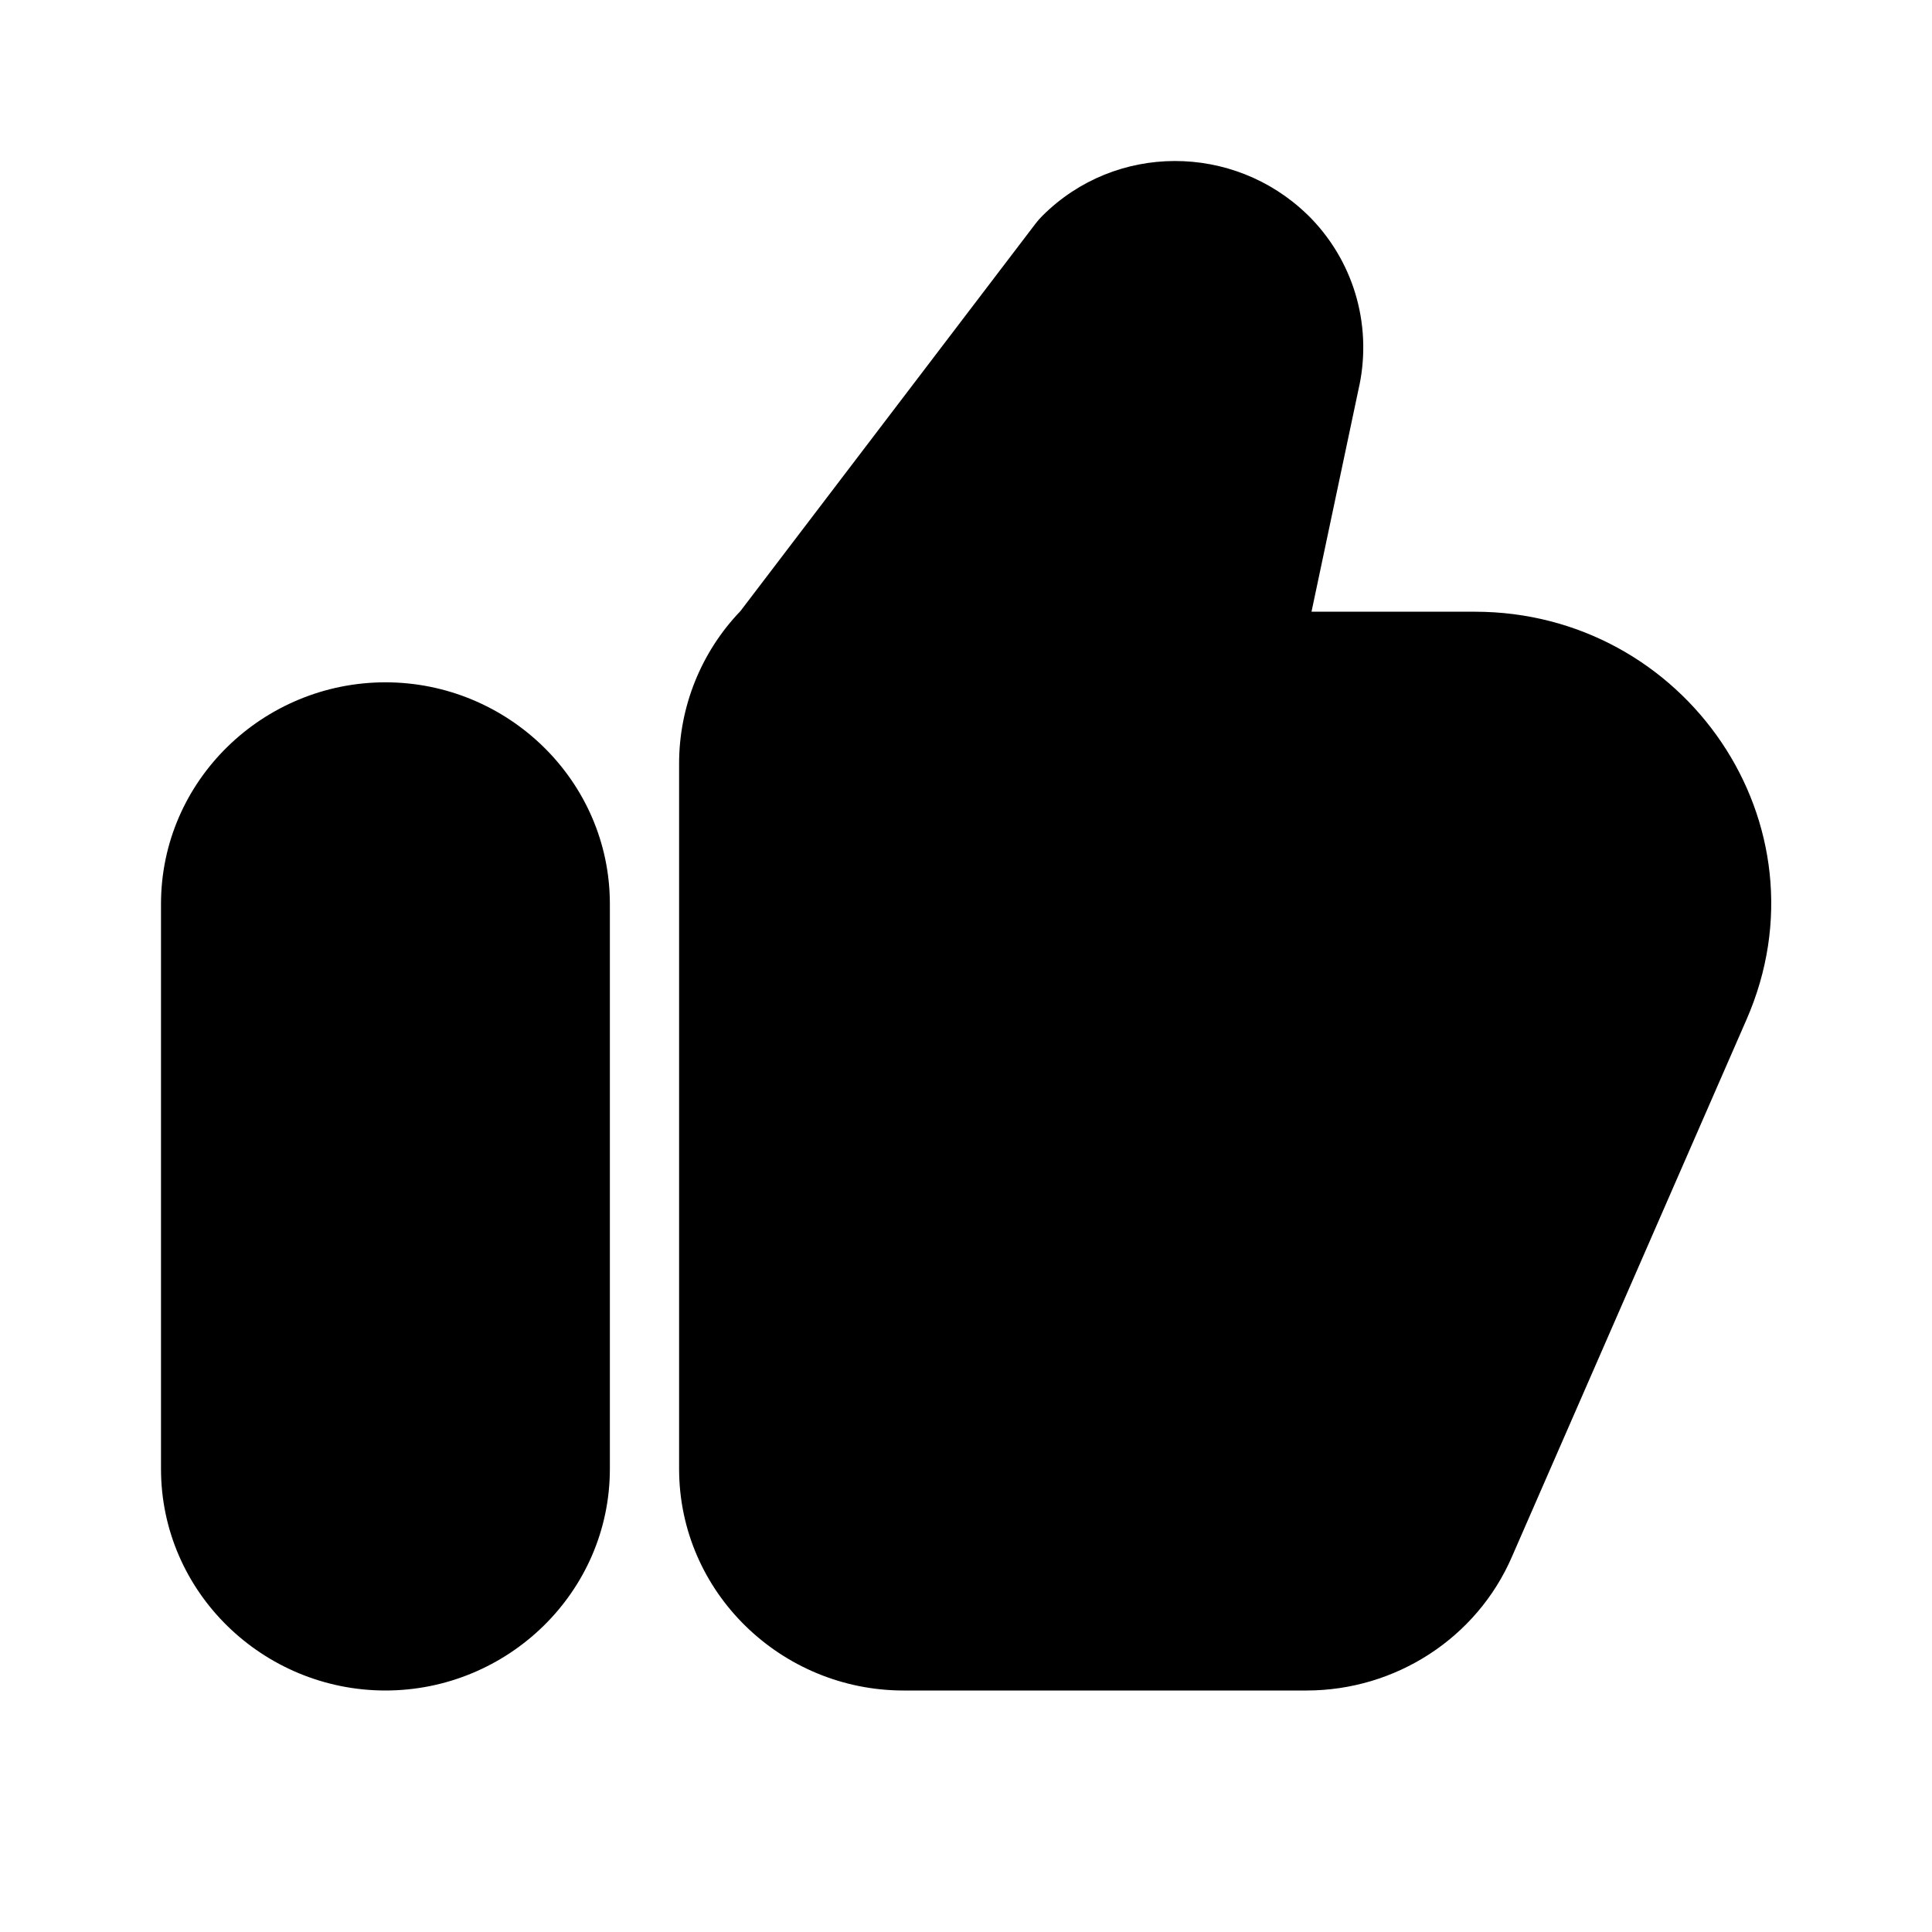 <svg width="24" height="24" viewBox="0 0 24 24" fill="none" xmlns="http://www.w3.org/2000/svg">
<g clip-path="url(#clip0_12772_47394)">
<path fill-rule="evenodd" clip-rule="evenodd" d="M16.23 21C17.335 21 18.344 20.35 18.782 19.338L21.696 12.665C22.756 10.242 20.935 7.599 18.321 7.599L16.292 7.599L16.886 4.789L16.888 4.782C17.044 4.014 16.808 3.222 16.242 2.667L16.235 2.661C15.323 1.781 13.86 1.772 12.949 2.681C12.917 2.713 12.887 2.747 12.86 2.783L9.198 7.591C8.71 8.099 8.436 8.779 8.436 9.485L8.436 18.246C8.436 19.781 9.706 21 11.224 21L16.23 21ZM4.788 21C6.305 21 7.576 19.781 7.576 18.246L7.576 11.23C7.576 9.695 6.305 8.476 4.788 8.476C3.27 8.476 2 9.695 2 11.23L2 18.246C2 19.781 3.27 21 4.788 21Z" fill="currentcolor"/>
</g>
<defs>
<clipPath id="clip0_12772_47394">
<rect width="24" height="24" fill="white"/>
</clipPath>
</defs>
</svg>
